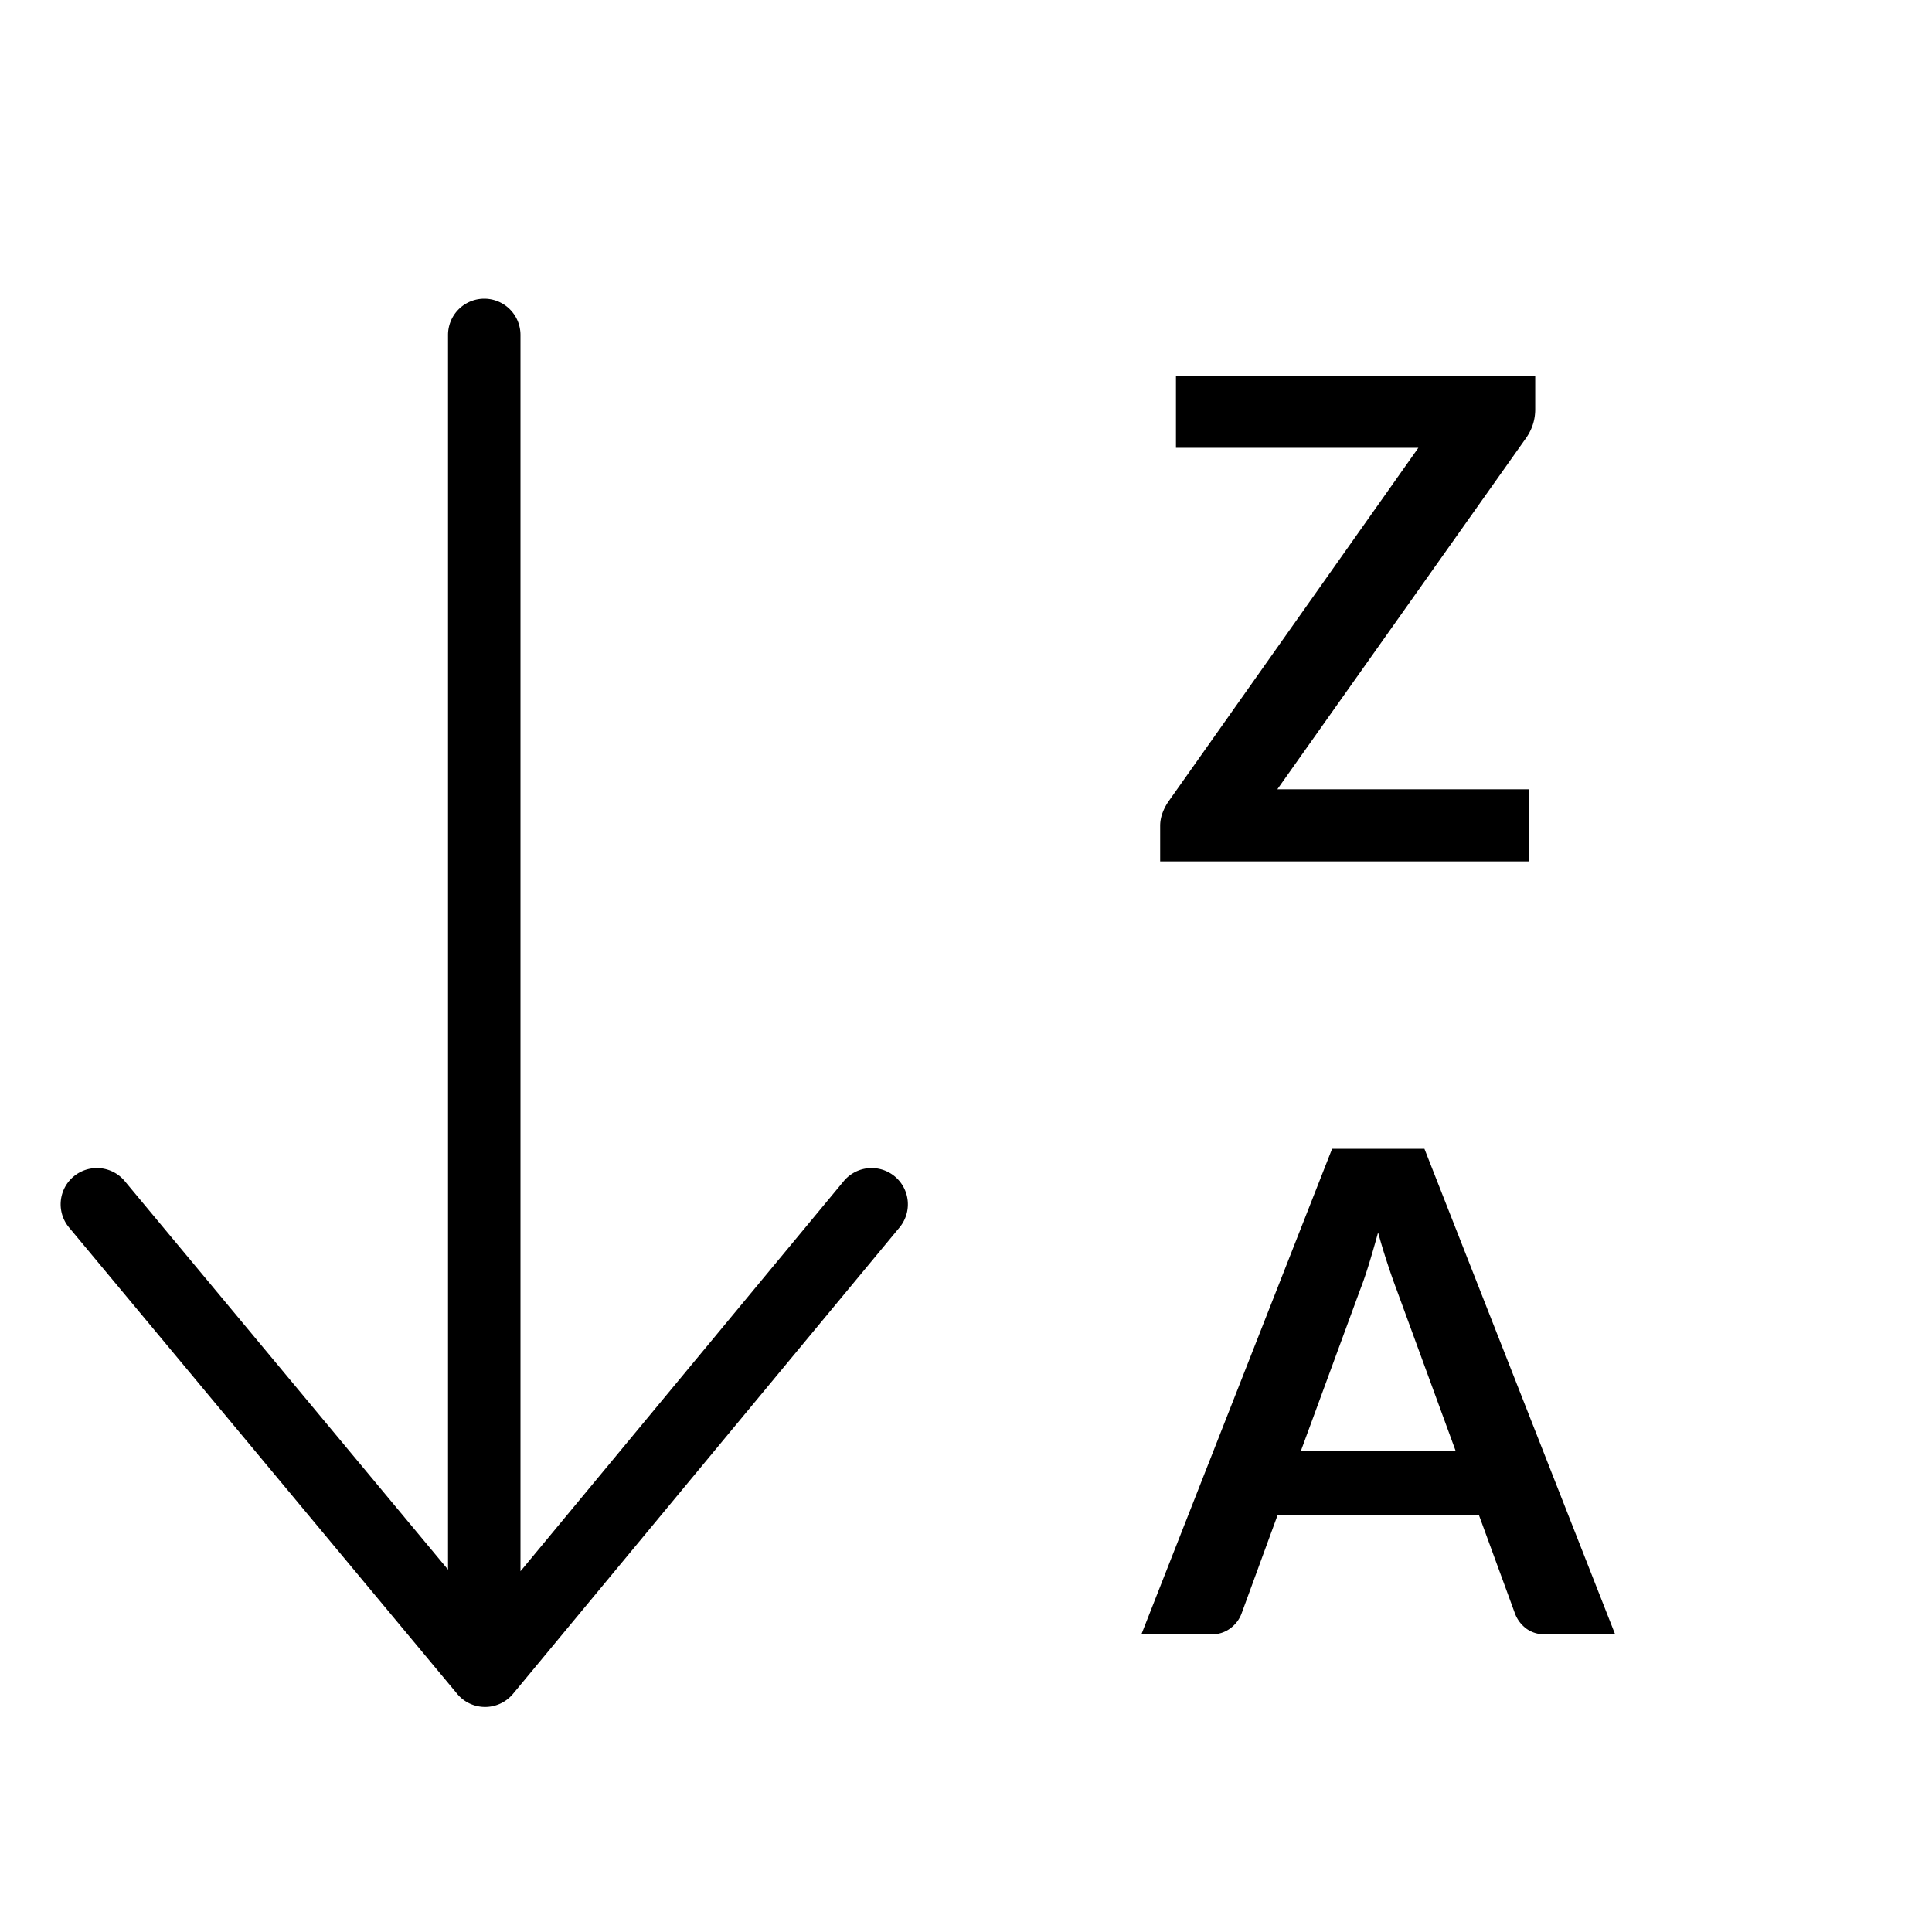 <svg xmlns="http://www.w3.org/2000/svg" xmlns:xlink="http://www.w3.org/1999/xlink" aria-hidden="true" role="img" class="iconify iconify--iwwa" width="1em" height="1em" preserveAspectRatio="xMidYMid meet" viewBox="0 0 40 40" data-icon="iwwa:text-desc"><path fill="currentColor" d="M31.66 16.341h-5.214l5.158-7.284c.12-.177.181-.371.181-.584v-.689h-7.438v1.487h5.019l-5.172 7.32c-.051.074-.093.153-.125.239s-.049.175-.049.268v.737h7.64v-1.494zm-2.169 7.443H27.58l-3.948 10.052h1.452a.616.616 0 0 0 .4-.132a.667.667 0 0 0 .219-.292l.751-2.051h4.163l.751 2.051c.046.12.122.221.226.302a.625.625 0 0 0 .4.122h1.445l-3.948-10.052zm-2.558 6.257l1.224-3.33c.06-.153.121-.331.184-.535s.126-.424.191-.66c.064.236.131.455.198.656c.066.202.128.377.184.525l1.224 3.344h-3.205zm-9.465-5.586l-6.692 8.076V6.934a.75.75 0 0 0-1.5 0v25.563l-6.693-8.043a.75.75 0 1 0-1.154.959l8.037 9.657a.75.75 0 0 0 .577.271h.001c.223 0 .434-.1.577-.271l8.003-9.657a.75.75 0 0 0-1.156-.958z"></path></svg>